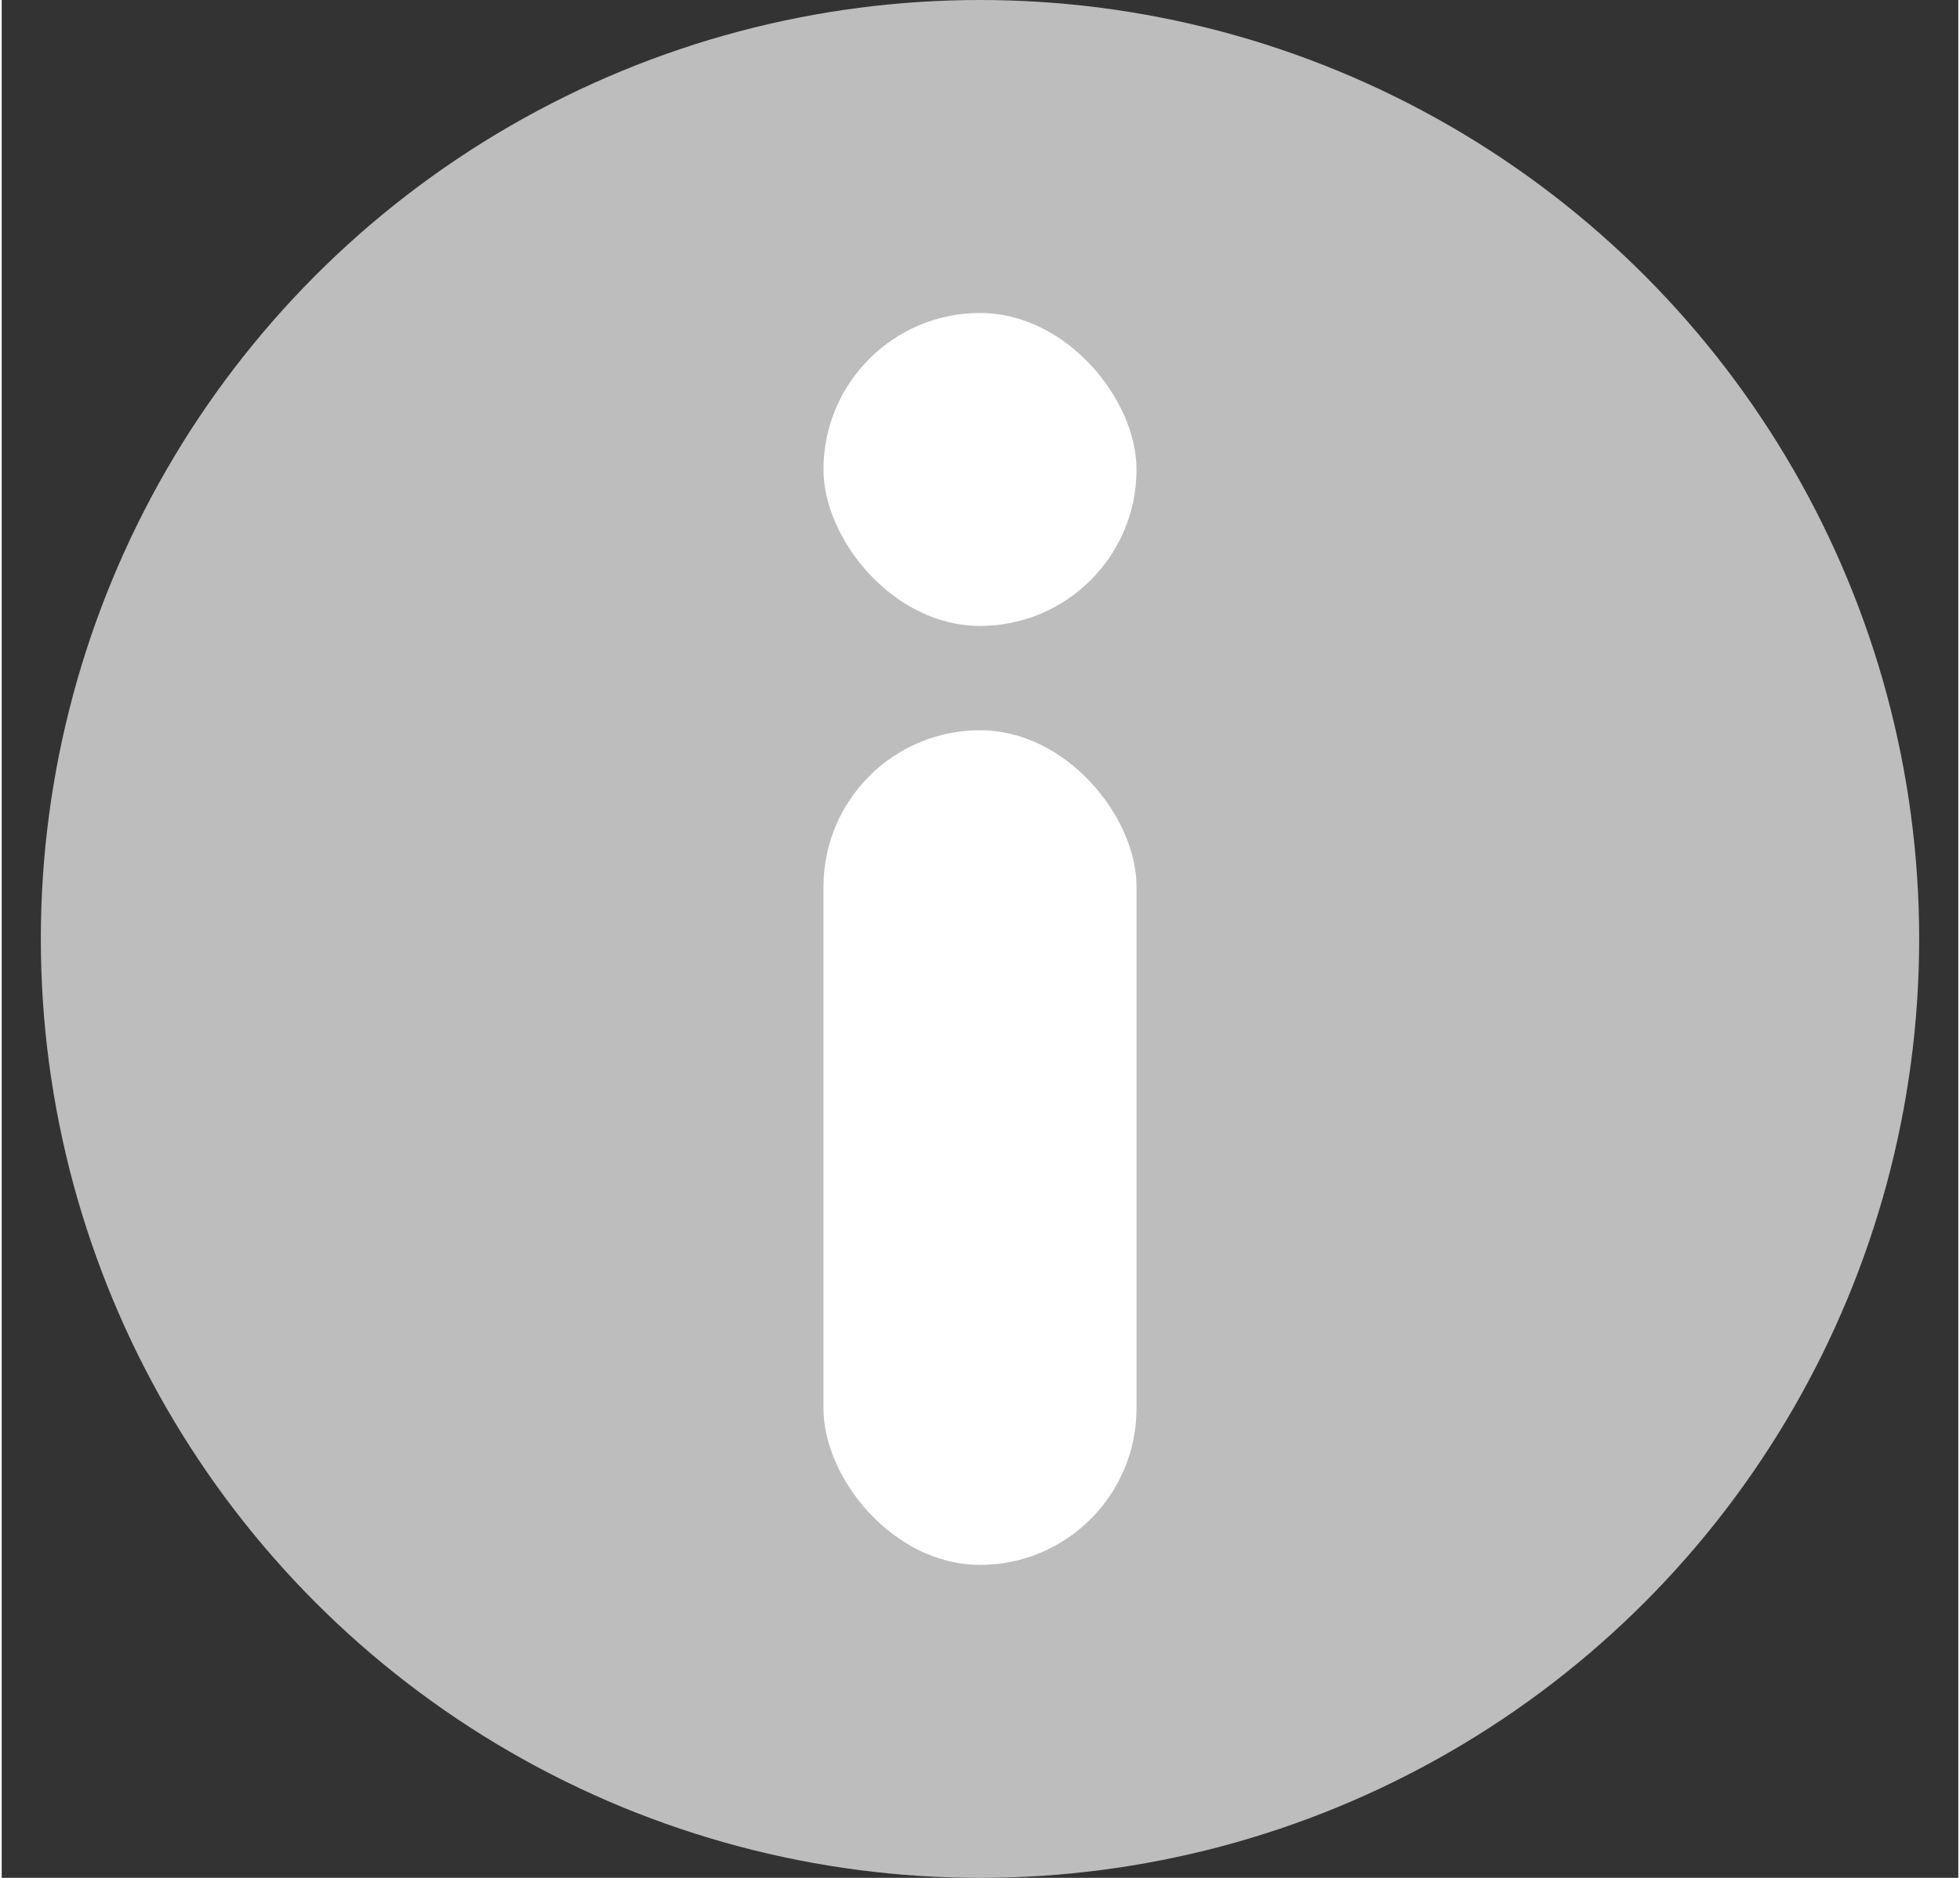 <svg width="24" height="23" viewBox="0 0 25 24" fill="none" xmlns="http://www.w3.org/2000/svg">
<rect x="0" y="0" width="25" height="24" fill="#333333" stroke="none"/>
<circle cx="12.5" cy="12" r="12" fill="#BDBDBD"/>
<rect x="10.5" y="9.333" width="4" height="10.667" rx="2" fill="white"/>
<rect x="10.5" y="4" width="4" height="4" rx="2" fill="white"/>
</svg>
